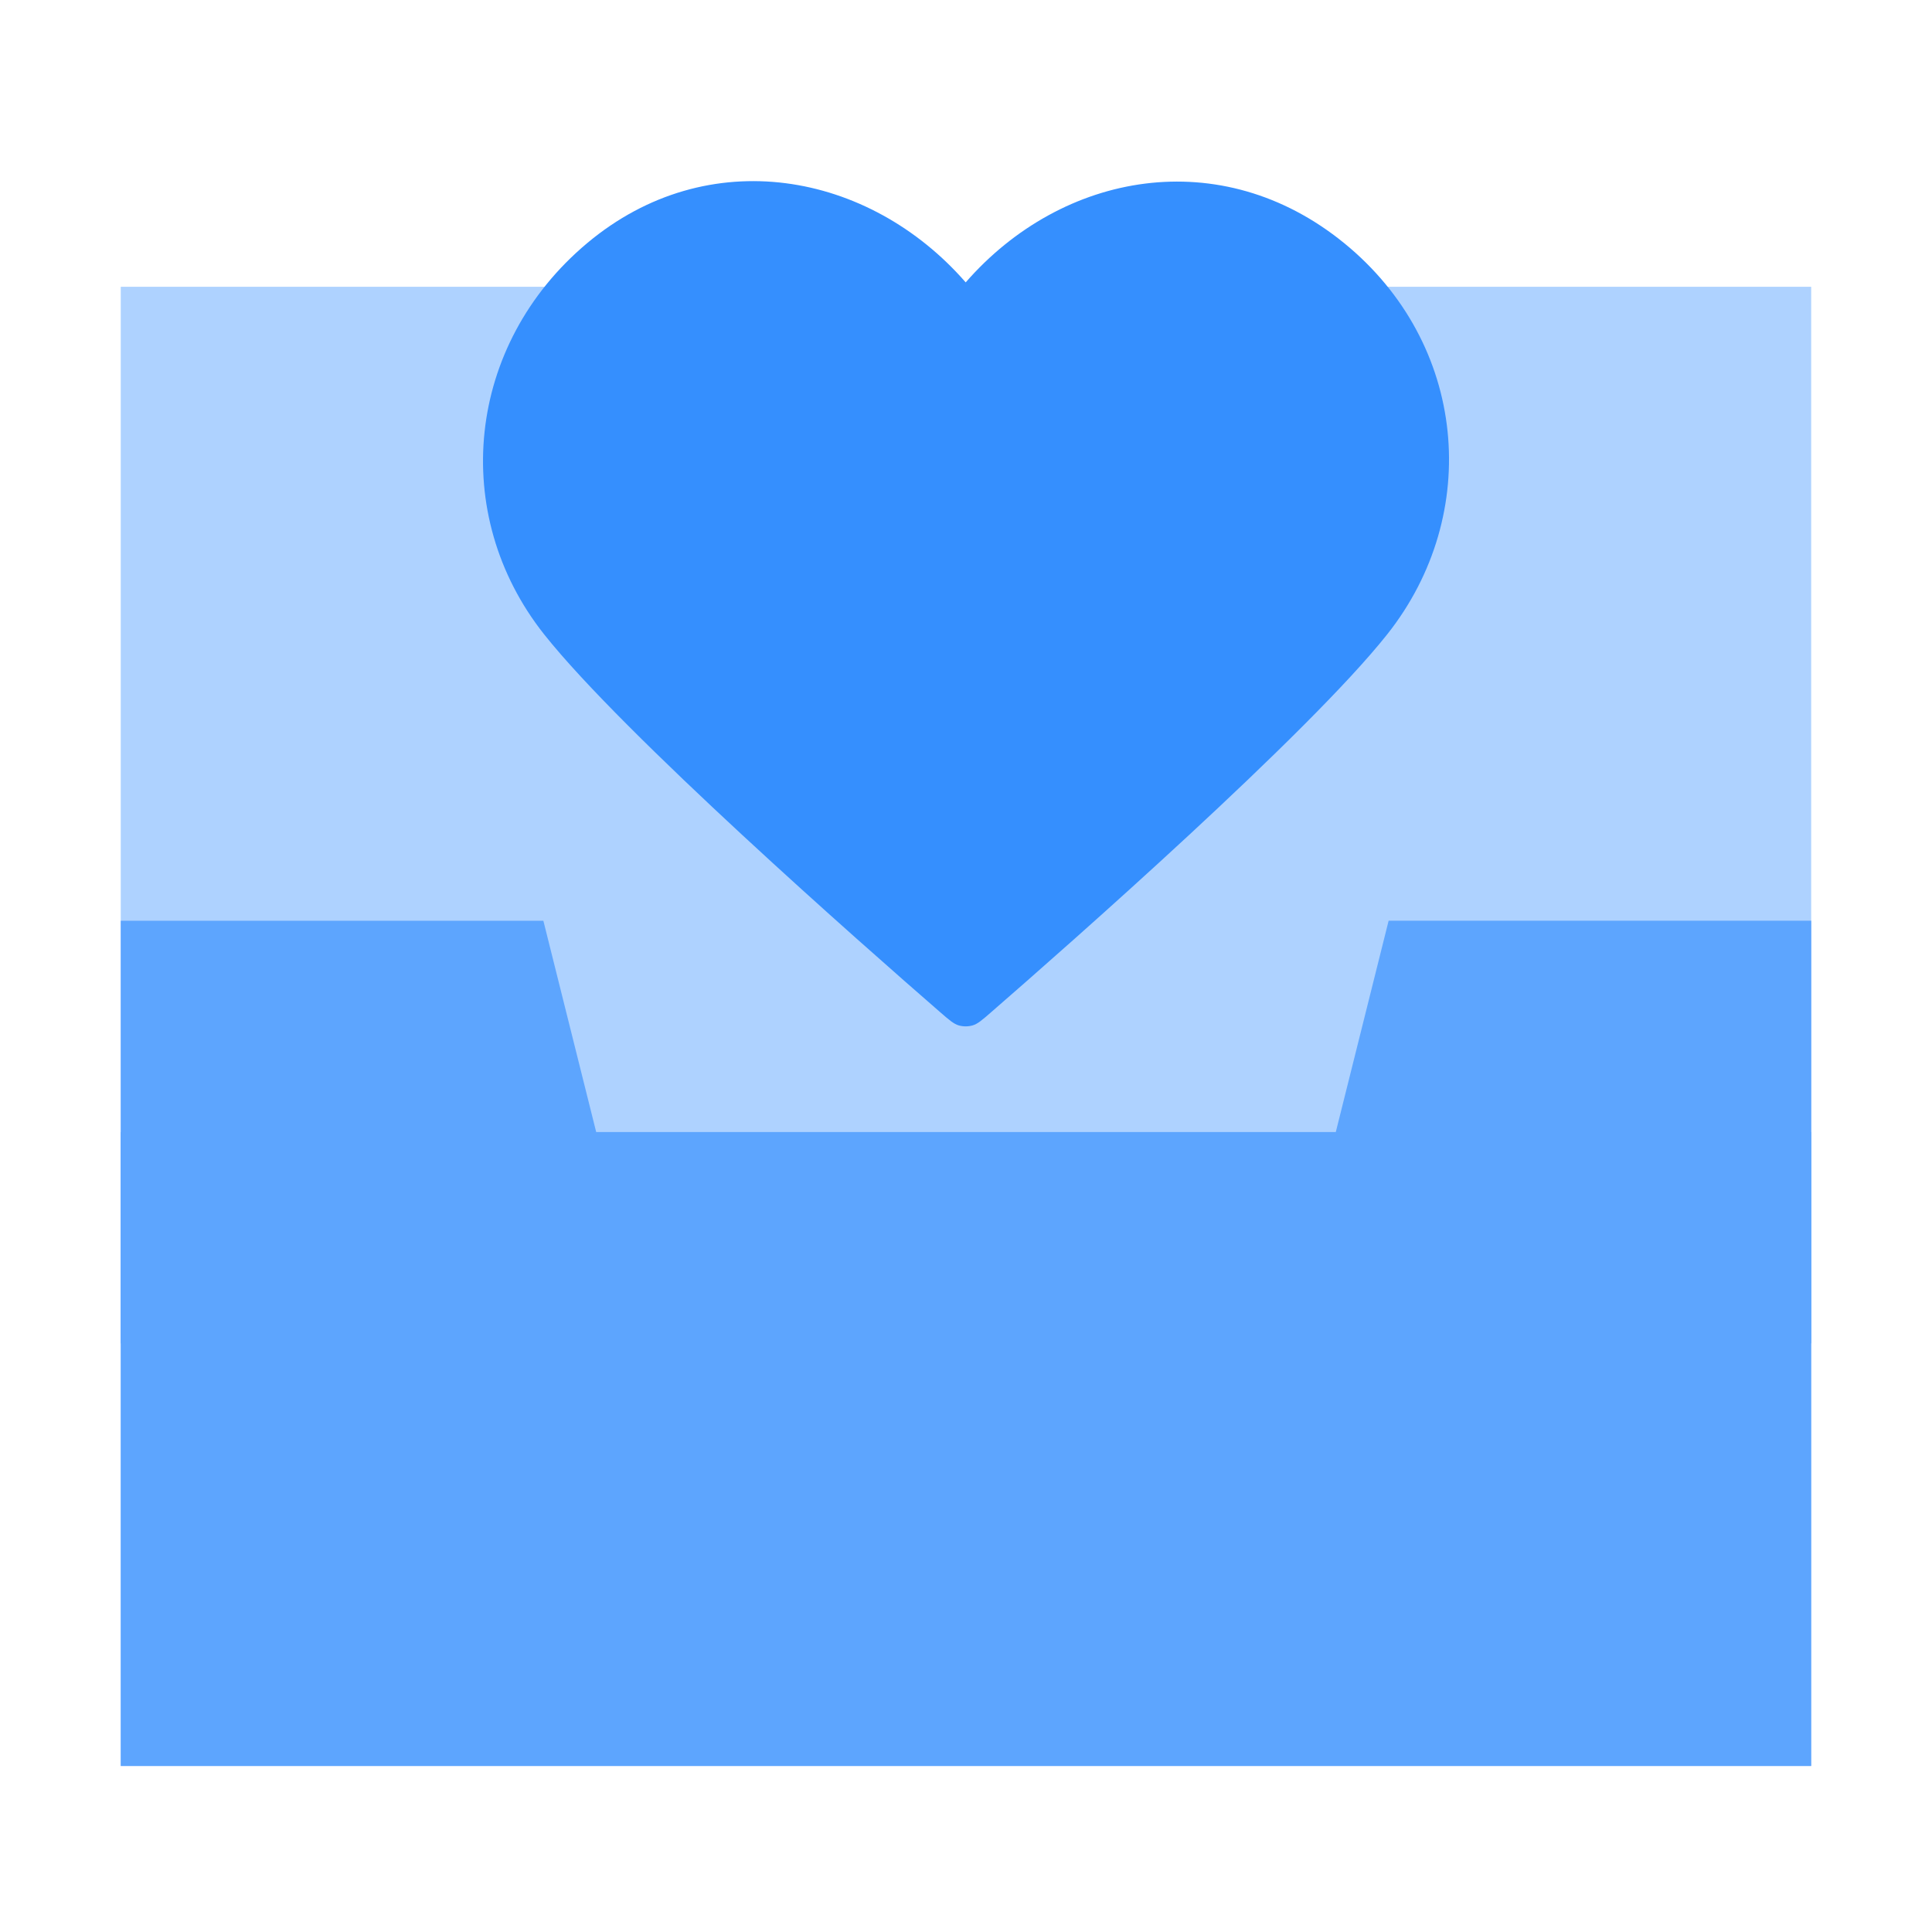 <svg width="32" height="32" viewBox="0 0 32 32" fill="none" xmlns="http://www.w3.org/2000/svg">
<rect x="2" y="4.75" width="27.999" height="24.501" fill="#AED2FF"/>
<path fill-rule="evenodd" clip-rule="evenodd" d="M15.995 4.677C14.395 2.842 11.728 2.348 9.724 4.028C7.72 5.709 7.438 8.518 9.011 10.505C10.32 12.157 14.28 15.642 15.578 16.77C15.723 16.896 15.796 16.959 15.88 16.984C15.954 17.005 16.035 17.005 16.109 16.984C16.194 16.959 16.266 16.896 16.411 16.77C17.709 15.642 21.669 12.157 22.978 10.505C24.552 8.518 24.304 5.691 22.265 4.028C20.227 2.366 17.594 2.842 15.995 4.677Z" fill="#358FFE"/>
<rect x="2" y="18.75" width="27.999" height="10.5" fill="#5DA5FE"/>
<path d="M2 15.251H9L10.75 22.251H2V15.251Z" fill="#5DA5FE"/>
<path d="M23 15.25H30V22.25H21.25L23 15.25Z" fill="#5DA5FE"/>
</svg>
